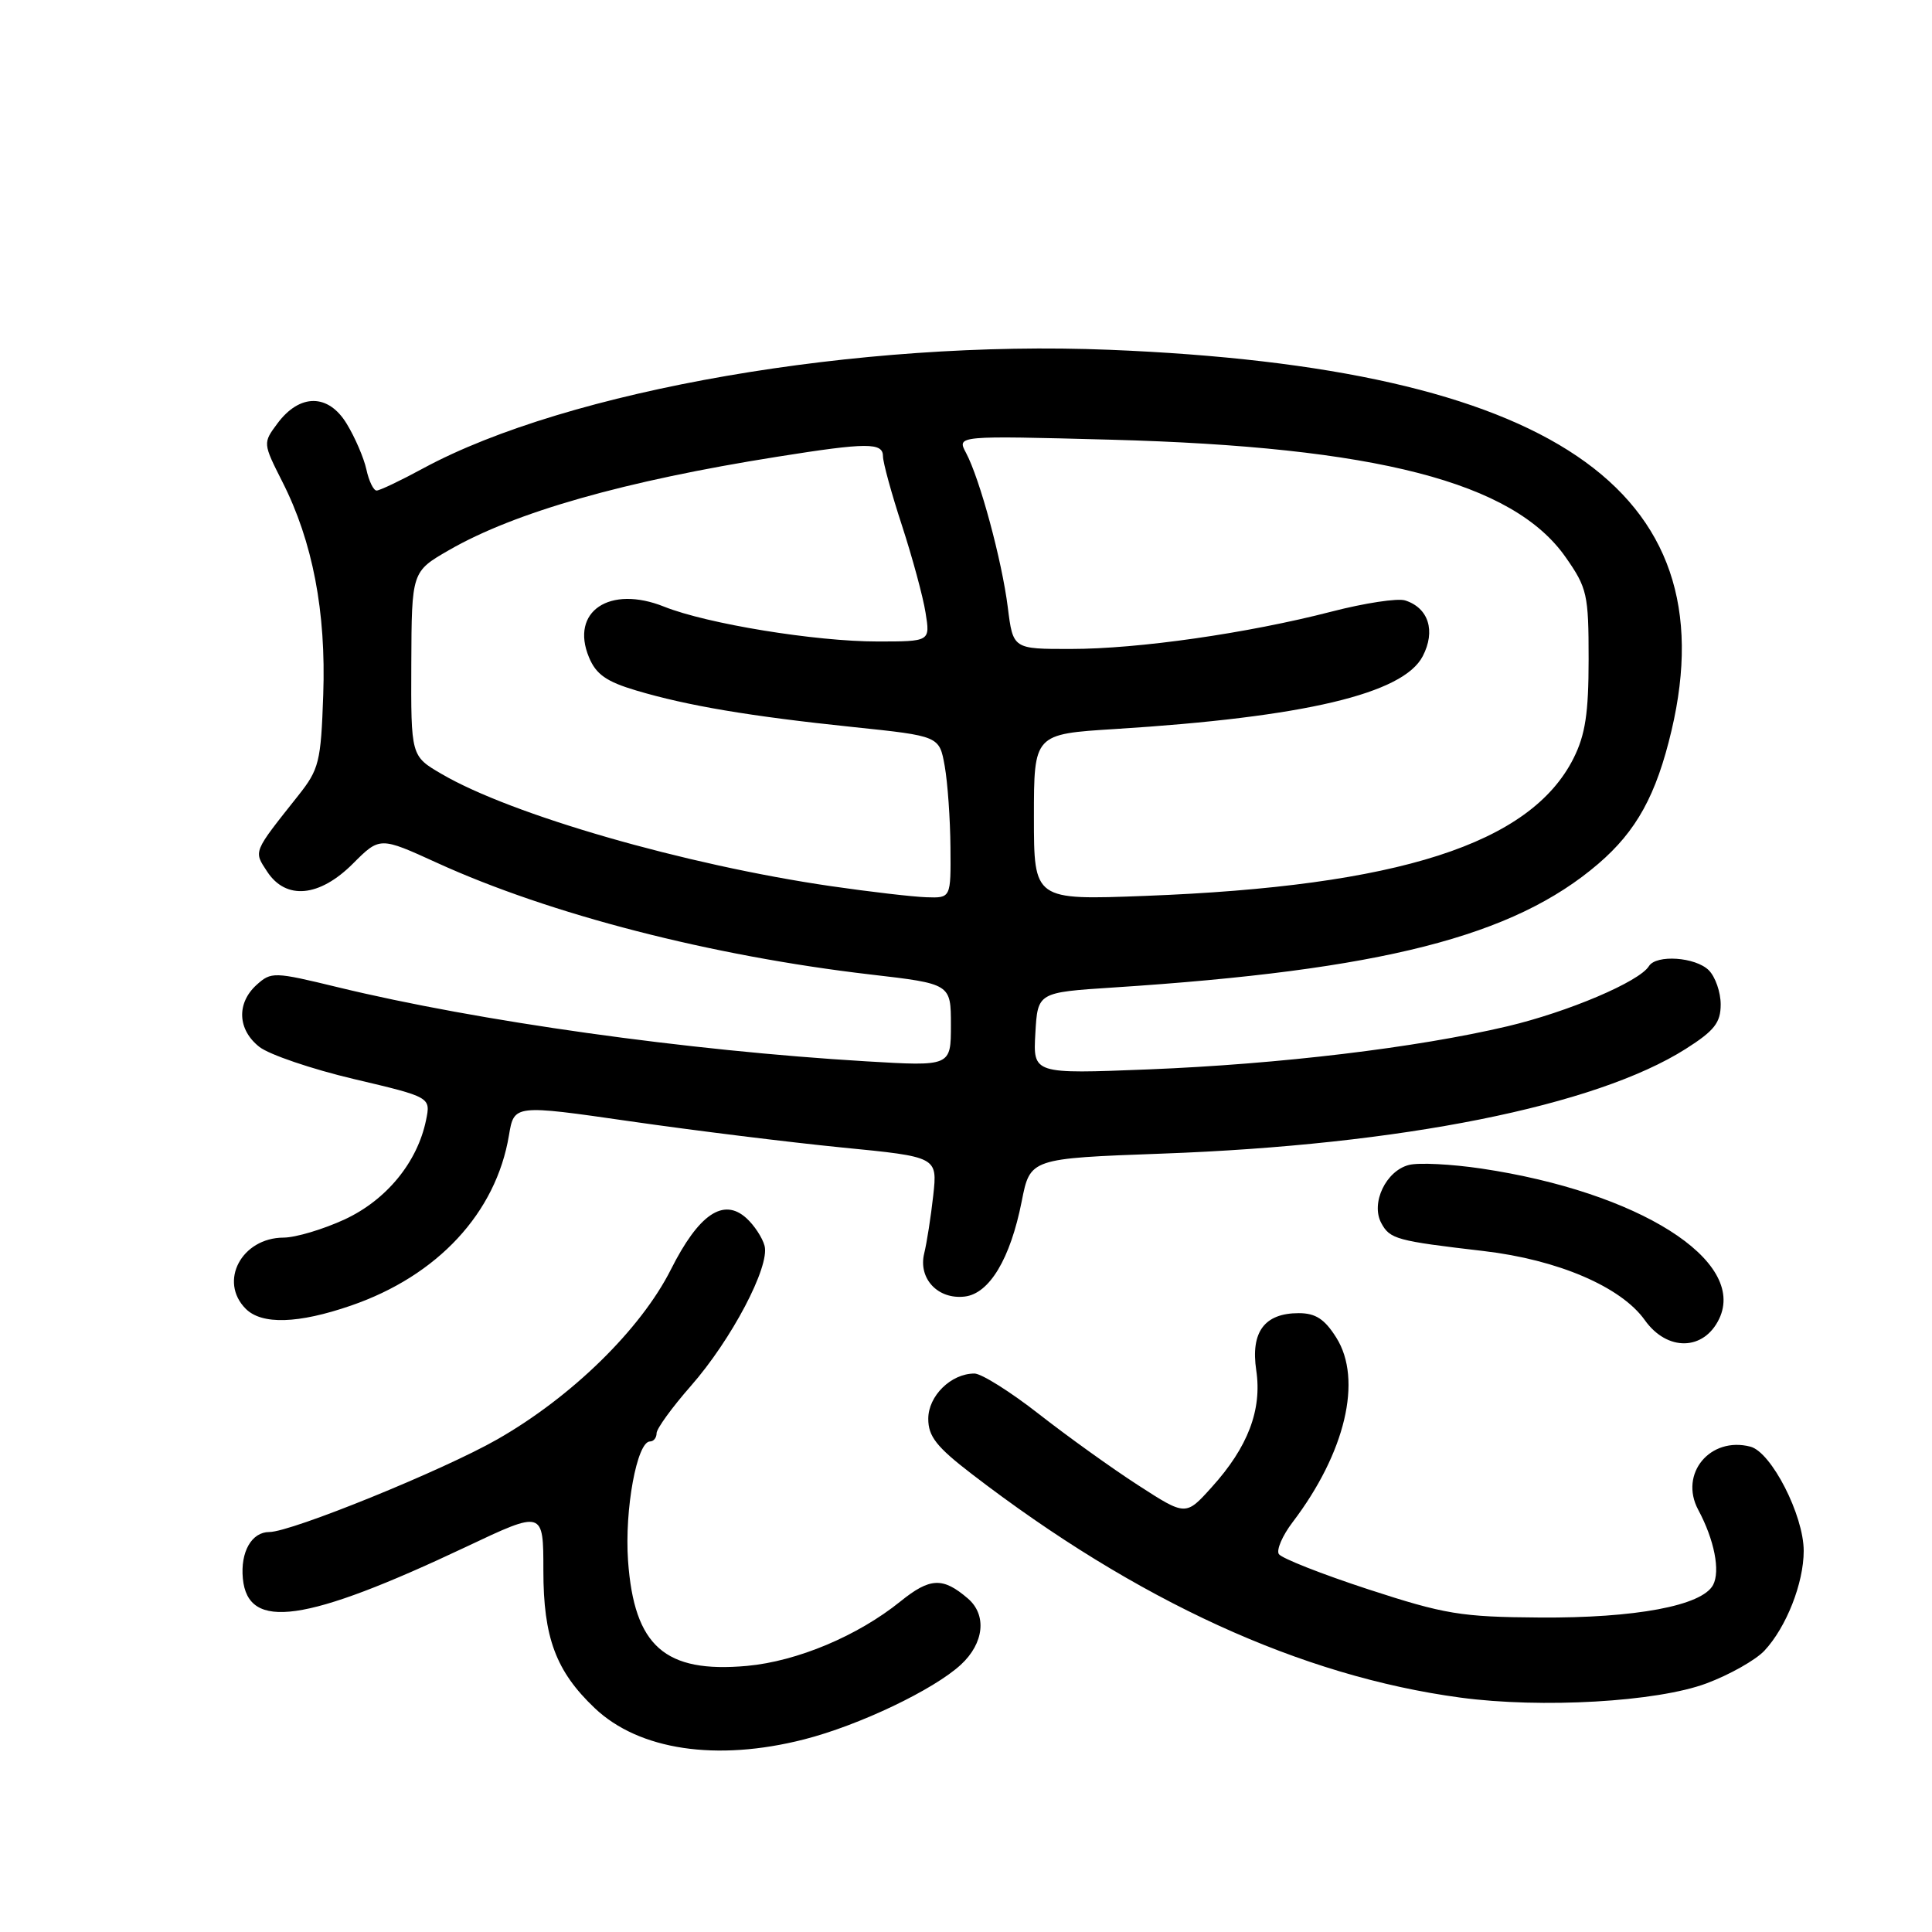 <?xml version="1.0" encoding="UTF-8" standalone="no"?>
<!DOCTYPE svg PUBLIC "-//W3C//DTD SVG 1.1//EN" "http://www.w3.org/Graphics/SVG/1.1/DTD/svg11.dtd" >
<svg xmlns="http://www.w3.org/2000/svg" xmlns:xlink="http://www.w3.org/1999/xlink" version="1.1" viewBox="0 0 256 256">
 <g >
 <path fill="currentColor"
d=" M 106.54 230.48 C 113.84 228.62 123.74 223.89 127.33 220.57 C 130.40 217.73 130.79 213.99 128.25 211.81 C 124.93 208.96 123.24 209.03 119.32 212.19 C 113.65 216.77 105.63 220.13 98.98 220.74 C 88.09 221.72 84.03 218.13 83.22 206.82 C 82.74 200.05 84.40 191.00 86.13 191.00 C 86.61 191.00 87.00 190.51 87.00 189.91 C 87.00 189.31 89.04 186.50 91.53 183.66 C 96.92 177.53 102.03 167.82 101.31 165.08 C 101.03 164.01 99.94 162.35 98.90 161.41 C 95.86 158.66 92.59 160.88 88.90 168.21 C 84.90 176.15 75.74 185.11 65.88 190.73 C 58.68 194.84 38.59 203.00 35.69 203.00 C 33.34 203.00 31.84 205.64 32.18 209.17 C 32.85 216.11 40.44 215.04 61.75 204.97 C 72.00 200.12 72.00 200.12 72.00 208.10 C 72.00 217.00 73.66 221.45 78.80 226.33 C 84.66 231.90 94.95 233.44 106.54 230.48 Z  M 226.11 223.06 C 229.17 221.92 232.62 219.97 233.79 218.73 C 236.69 215.63 239.00 209.78 239.00 205.50 C 239.00 200.79 234.72 192.42 231.94 191.69 C 226.60 190.30 222.47 195.28 225.02 200.05 C 227.16 204.03 227.97 208.18 226.99 210.02 C 225.52 212.77 216.70 214.42 204.00 214.33 C 193.58 214.26 191.44 213.90 181.29 210.59 C 175.12 208.57 169.79 206.47 169.45 205.92 C 169.11 205.37 169.93 203.47 171.27 201.71 C 178.27 192.51 180.57 182.81 177.07 177.25 C 175.52 174.78 174.32 174.00 172.09 174.00 C 167.55 174.00 165.70 176.49 166.46 181.58 C 167.24 186.81 165.36 191.76 160.55 197.07 C 157.12 200.88 157.12 200.88 150.81 196.80 C 147.34 194.56 141.42 190.31 137.65 187.36 C 133.88 184.41 130.04 182.00 129.12 182.00 C 126.02 182.00 123.00 184.96 123.00 188.00 C 123.00 190.33 124.10 191.73 128.75 195.30 C 150.65 212.14 172.41 222.10 193.50 224.94 C 204.28 226.39 219.56 225.51 226.11 223.06 Z  M 227.80 174.75 C 231.49 167.02 217.12 157.94 196.29 154.84 C 192.32 154.25 188.00 154.03 186.70 154.36 C 183.65 155.13 181.61 159.40 183.02 162.05 C 184.17 164.19 185.02 164.42 196.60 165.77 C 206.43 166.92 214.81 170.51 217.95 174.93 C 220.91 179.09 225.77 179.00 227.80 174.75 Z  M 46.50 173.00 C 57.99 169.05 65.73 160.71 67.44 150.43 C 68.12 146.36 68.12 146.36 83.52 148.58 C 91.99 149.80 104.61 151.36 111.57 152.05 C 124.22 153.29 124.22 153.29 123.66 158.40 C 123.35 161.20 122.81 164.67 122.46 166.09 C 121.65 169.42 124.28 172.22 127.83 171.80 C 131.10 171.42 133.88 166.79 135.38 159.19 C 136.50 153.50 136.50 153.50 154.00 152.86 C 185.67 151.71 211.41 146.56 223.36 138.99 C 227.17 136.57 228.00 135.51 228.00 133.09 C 228.00 131.47 227.29 129.44 226.43 128.57 C 224.67 126.81 219.46 126.45 218.49 128.02 C 217.22 130.08 207.77 134.09 199.74 135.99 C 187.70 138.83 169.62 141.00 152.19 141.70 C 136.88 142.31 136.88 142.31 137.19 136.91 C 137.50 131.50 137.50 131.50 147.50 130.85 C 183.11 128.54 200.54 124.10 211.78 114.46 C 216.85 110.11 219.47 105.35 221.49 96.78 C 229.04 64.75 205.36 48.71 147.00 46.35 C 113.86 45.00 75.27 51.67 56.07 62.06 C 53.09 63.68 50.31 65.00 49.90 65.00 C 49.49 65.00 48.88 63.74 48.55 62.21 C 48.21 60.67 47.04 57.95 45.94 56.15 C 43.51 52.14 39.72 52.13 36.76 56.11 C 34.83 58.71 34.83 58.72 37.42 63.85 C 41.43 71.75 43.22 81.08 42.83 92.08 C 42.52 100.98 42.29 101.93 39.50 105.44 C 33.47 113.04 33.60 112.74 35.40 115.49 C 37.89 119.29 42.32 118.88 46.76 114.44 C 50.33 110.87 50.33 110.87 57.91 114.33 C 72.87 121.16 94.27 126.67 115.30 129.12 C 126.00 130.36 126.00 130.36 126.00 135.83 C 126.00 141.30 126.00 141.30 114.75 140.63 C 91.11 139.22 63.37 135.33 44.75 130.81 C 36.30 128.76 35.94 128.75 34.00 130.50 C 31.32 132.93 31.47 136.44 34.37 138.72 C 35.67 139.74 41.31 141.66 46.90 142.98 C 57.08 145.38 57.08 145.38 56.45 148.44 C 55.30 154.01 51.22 158.99 45.69 161.57 C 42.83 162.89 39.19 163.98 37.58 163.99 C 32.01 164.01 28.94 169.80 32.57 173.43 C 34.70 175.55 39.51 175.41 46.50 173.00 Z  M 110.11 117.42 C 90.75 114.60 67.75 107.97 58.49 102.54 C 54.45 100.18 54.45 100.18 54.50 87.96 C 54.55 75.74 54.55 75.74 59.52 72.88 C 68.26 67.85 82.80 63.72 103.00 60.52 C 114.93 58.62 117.00 58.62 117.00 60.47 C 117.00 61.28 118.13 65.41 119.52 69.65 C 120.90 73.89 122.31 79.08 122.64 81.18 C 123.26 85.00 123.26 85.00 116.26 85.00 C 108.02 85.00 93.69 82.66 88.01 80.39 C 80.78 77.49 75.52 81.02 78.04 87.09 C 78.98 89.36 80.35 90.32 84.32 91.50 C 91.12 93.52 99.35 94.91 113.07 96.34 C 124.47 97.53 124.47 97.53 125.18 101.51 C 125.57 103.71 125.91 108.54 125.94 112.25 C 126.00 119.00 126.00 119.00 122.75 118.89 C 120.96 118.83 115.28 118.17 110.11 117.42 Z  M 137.00 108.27 C 137.00 97.27 137.00 97.27 147.75 96.60 C 172.83 95.03 185.95 91.93 188.52 86.95 C 190.26 83.60 189.29 80.55 186.19 79.56 C 185.19 79.24 180.81 79.91 176.44 81.04 C 165.29 83.92 150.84 85.99 141.87 85.99 C 134.23 86.00 134.23 86.00 133.54 80.49 C 132.76 74.26 129.83 63.43 128.00 60.00 C 126.78 57.72 126.78 57.72 147.14 58.26 C 182.36 59.20 200.50 63.88 207.46 73.84 C 210.31 77.91 210.50 78.76 210.50 87.34 C 210.50 94.51 210.06 97.37 208.50 100.48 C 202.80 111.82 185.33 117.43 151.75 118.71 C 137.00 119.27 137.00 119.27 137.00 108.27 Z "/>
</g>
</svg>